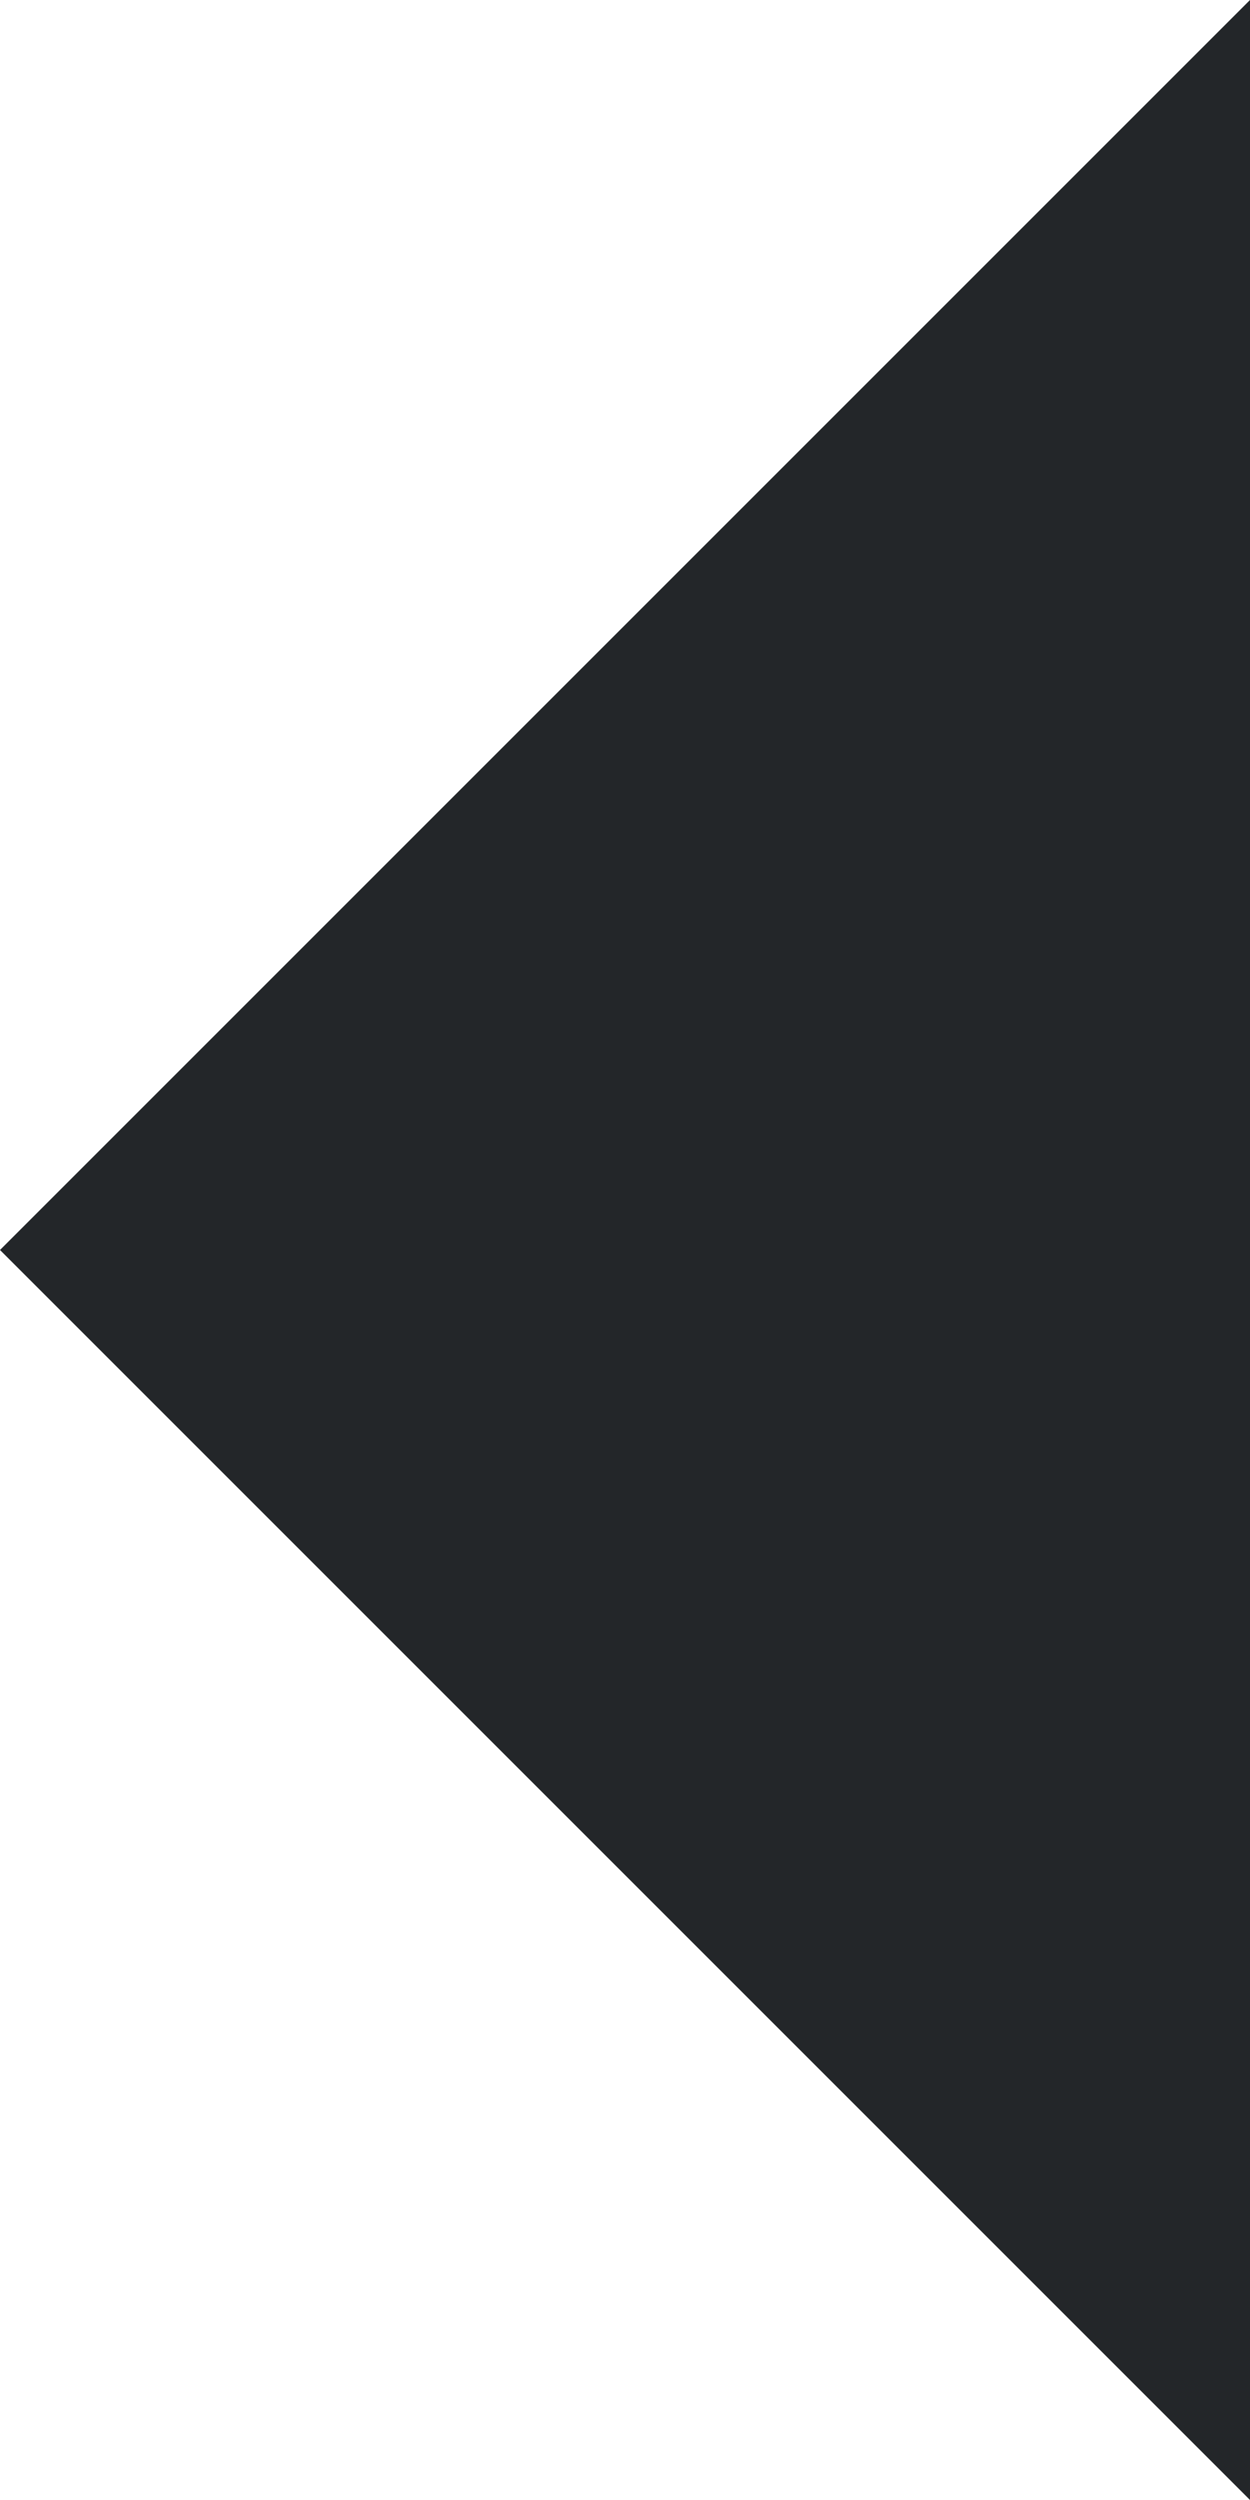 <?xml version="1.0" encoding="UTF-8" standalone="no"?>
<svg
   id="svg"
   viewBox="0 0 2 4"
   version="1.1"
   width="2"
   height="4"
   xmlns="http://www.w3.org/2000/svg"
   xmlns:svg="http://www.w3.org/2000/svg">
  <defs
     id="defs7" />
  <style
     type="text/css"
     id="current-color-scheme">
        .ColorScheme-Text {
            color:#232629;
        }
        .ColorScheme-ButtonFocus {
            color:#3daee9;
        }
        .ColorScheme-NegativeText {
            color:#da4453;
        }
    </style>
  <path
     id="expander-right"
     d="M 2,0 0,2 2,4 Z"
     class="ColorScheme-Text"
     fill="currentColor" />
</svg>
